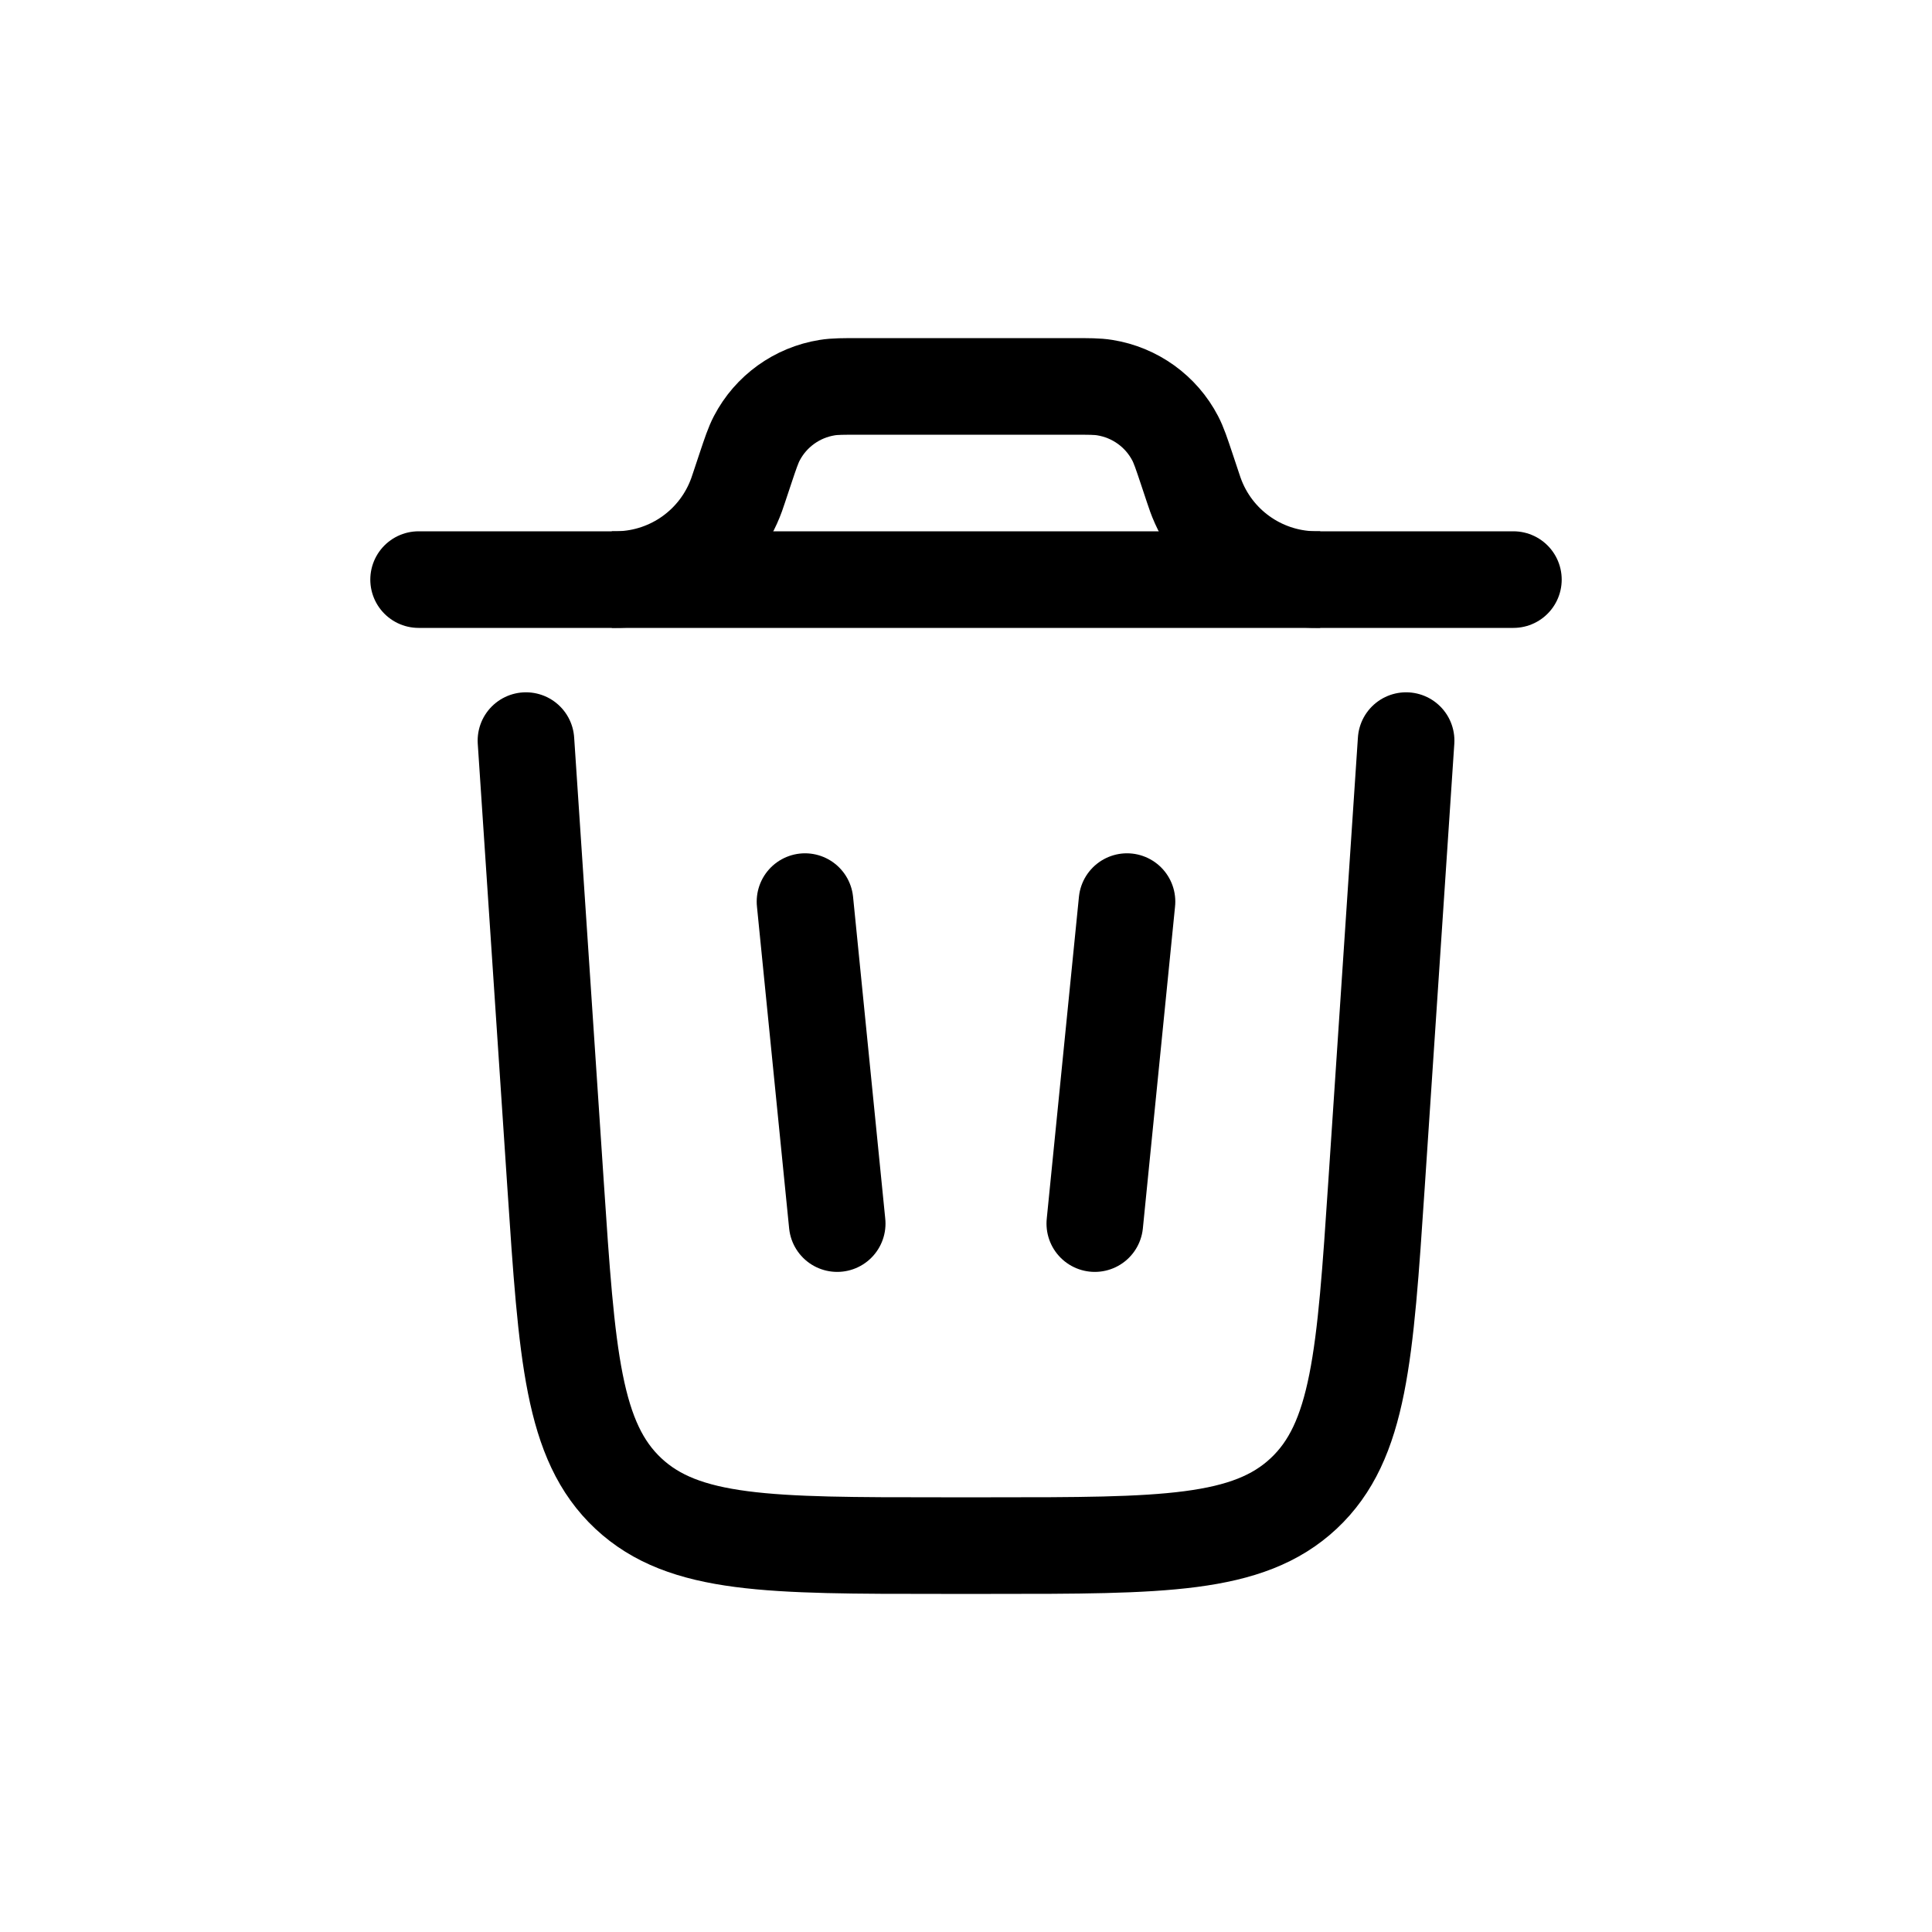 <svg  viewBox="0 0 30 30" fill="none" xmlns="http://www.w3.org/2000/svg">
<path d="M23.5 9H6.5" stroke="currentColor" stroke-width="1.5" stroke-linecap="round"/>
<path d="M21.834 11.5L21.374 18.399C21.197 21.054 21.108 22.381 20.243 23.191C19.378 24 18.048 24 15.387 24H14.614C11.953 24 10.622 24 9.757 23.191C8.892 22.381 8.804 21.054 8.627 18.399L8.167 11.5" stroke="currentColor" stroke-width="1.5" stroke-linecap="round"/>
<path d="M12.5 14L13 19" stroke="currentColor" stroke-width="1.5" stroke-linecap="round"/>
<path d="M17.5 14L17 19" stroke="currentColor" stroke-width="1.5" stroke-linecap="round"/>
<path d="M9.5 9C9.556 9 9.584 9 9.609 8.999C10.433 8.978 11.159 8.455 11.439 7.68C11.448 7.656 11.457 7.63 11.474 7.577L11.571 7.286C11.654 7.037 11.696 6.913 11.751 6.807C11.97 6.386 12.376 6.094 12.845 6.019C12.962 6 13.093 6 13.355 6H16.645C16.907 6 17.038 6 17.155 6.019C17.624 6.094 18.03 6.386 18.249 6.807C18.304 6.913 18.346 7.037 18.429 7.286L18.526 7.577C18.543 7.63 18.552 7.657 18.561 7.68C18.841 8.455 19.567 8.978 20.391 8.999C20.416 9 20.444 9 20.5 9" stroke="currentColor" stroke-width="1.5"/>
</svg>
